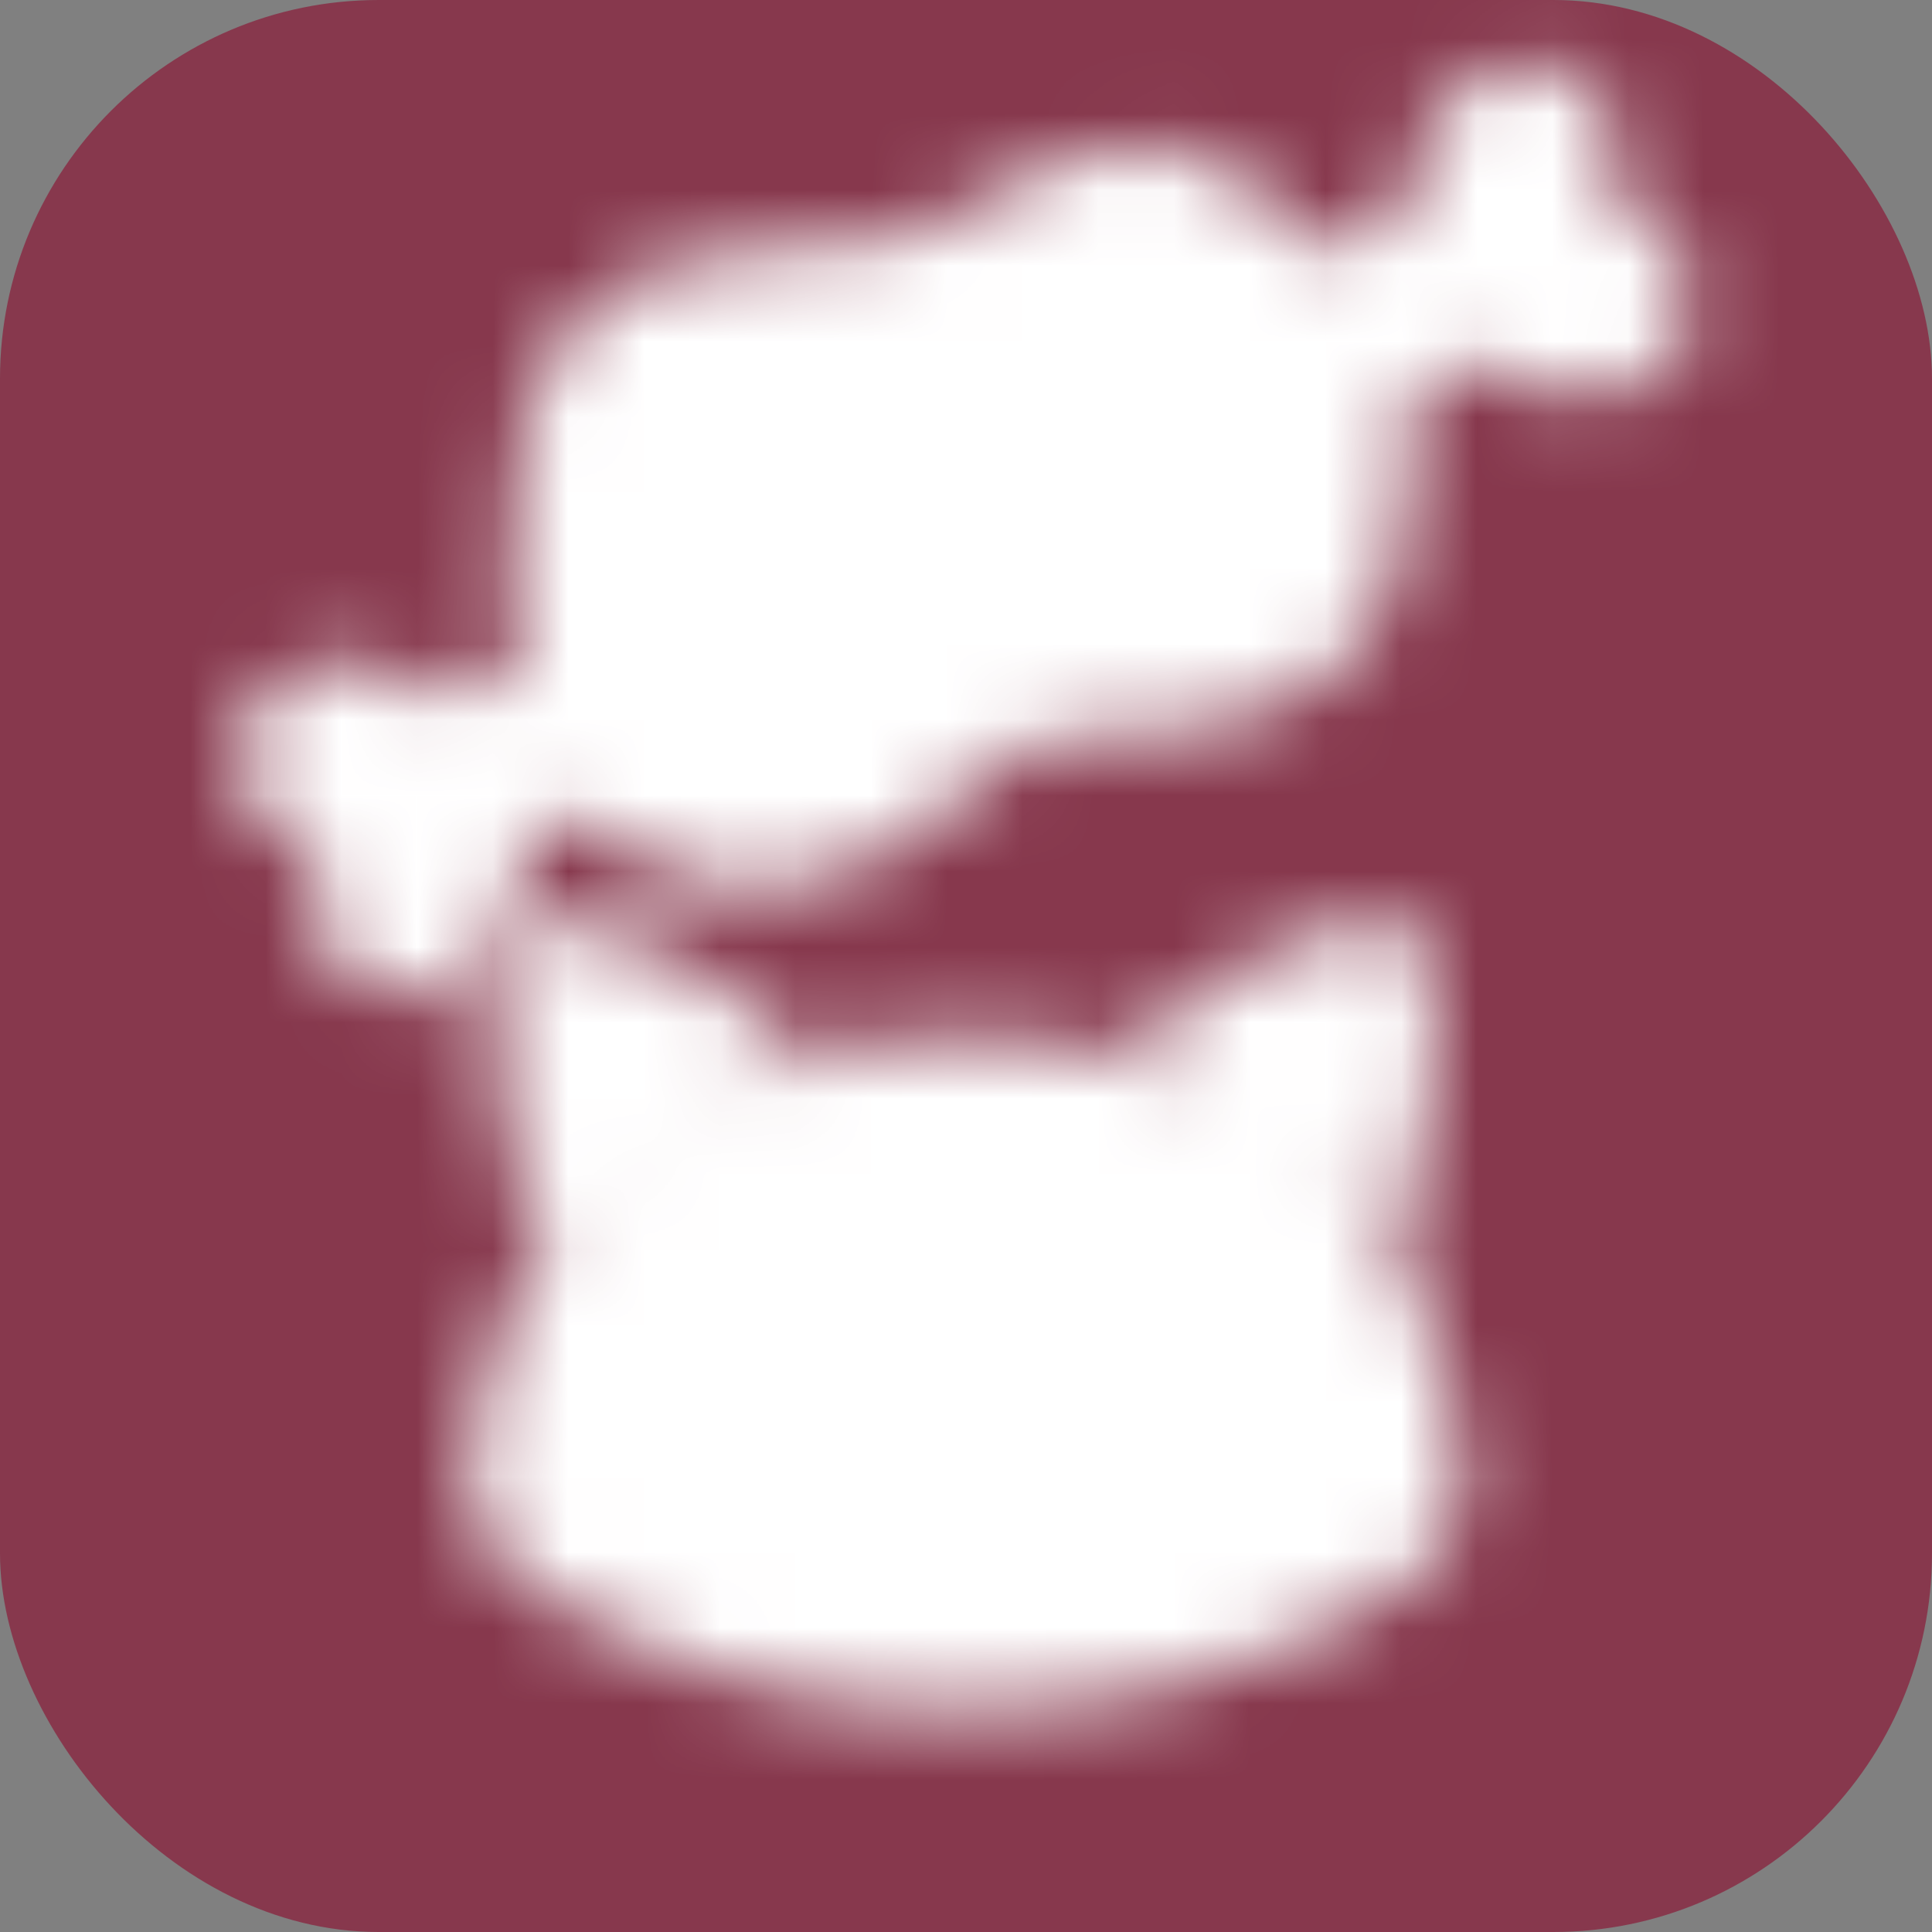 <?xml version="1.0" encoding="UTF-8"?>
<svg id="Layer_2" data-name="Layer 2" xmlns="http://www.w3.org/2000/svg" viewBox="0 0 25.51 25.51">
  <rect x="0" y="0" width="25.51" height="25.51" fill="#808080" stroke="none"/>
  <defs>
    <style>
      .cls-bg {
        fill: #87384d;
      }

      .cls-subject {
        fill: #fff;
      }
    </style>
    <mask id="maskpath">
      <g>
        <!-- HEAD -->
        <path class="cls-subject" d="M14.76,14.06s1.48-1.7,3.67-2v.44l.48-.08s.26,2.19-.52,4.04"/>
        <path class="cls-subject" d="M10.75,14.06s-1.48-1.7-3.67-2v.44l-.48-.08s-.26,2.19.52,4.04"/>
        <path class="cls-subject" d="M12.76,22.58c-4.52,0-6.52-2.26-6.52-2.26l.33-.22-.41-.33c.07-2.45,1.56-4.26,1.56-4.26,0,0,1.7-1.82,5.04-1.82s5.04,1.82,5.04,1.82c0,0,1.48,1.82,1.56,4.26l-.41.33.33.22s-2,2.26-6.52,2.26Z"/>
      </g>
      <g>
        <!-- EYES -->
        <path d="M10.49,18.68c0,.28-.23.51-.51.51s-.51-.23-.51-.51.23-.51.51-.51.51.23.51.51Z"/>
        <path d="M16.04,18.68c0,.28-.23.51-.51.51s-.51-.23-.51-.51.23-.51.51-.51.51.23.51.51Z"/>
      </g>
      <g>
        <!-- EAR FILL -->
        <path d="M17.1,15.47l-1.12-1s.67-.76,1.64-.98l-.84,1.01.81.03-.65.41.15.53Z"/>
        <path d="M8.41,15.47l1.12-1s-.67-.76-1.64-.98l.84,1.01-.81.03.65.41-.15.53Z"/>
      </g>
      <g transform="translate(0, -2.1)">
        <!-- BONES -->
        <path class="cls-subject" d="M21.28,4.79c.22-.73-.02-1.48-.61-1.75-.66-.31-1.51.09-1.89.9-.16.33-.21.68-.17.99l-12.69,6.4c-.23-.21-.54-.38-.9-.45-.88-.17-1.71.27-1.85.99-.12.64.34,1.28,1.06,1.53-.22.73.02,1.48.61,1.75.66.31,1.51-.09,1.89-.9.16-.33.21-.68.17-.99l12.69-6.4c.23.21.54.38.9.45.88.17,1.71-.27,1.85-.99.12-.64-.33-1.28-1.06-1.53Z"/>

        <!-- MEAT -->
        <path class="cls-subject" d="M7.45,12.39s-1.1-1.86-.58-4.5c.52-2.64,3.07-2.52,4.58-2.58,1.51-.06,3.25-2.58,5.56-.36,2.09,2,1.81,4.07,1.17,5.34-.6.96-1.7,1.57-3.67,1.51-1.7-.05-1.64,1.25-3.46,1.85-1.28.42-2.84.18-3.59-1.26Z"/>

        <!-- SPECKS -->
        <path d="M8.45,11.11c0,.13-.11.24-.24.24s-.24-.11-.24-.24.11-.24.24-.24.24.11.24.24Z"/>
        <path d="M8.89,11.97c0,.13-.11.24-.24.24s-.24-.11-.24-.24.11-.24.24-.24.24.11.24.24Z"/>
        <path d="M9.72,12.53c0,.13-.11.24-.24.24s-.24-.11-.24-.24.11-.24.24-.24.24.11.24.24Z"/>
        <path d="M11.01,12.56c0,.13-.11.24-.24.24s-.24-.11-.24-.24.11-.24.24-.24.24.11.24.24Z"/>
        <path d="M11.9,11.76c0,.13-.11.24-.24.24s-.24-.11-.24-.24.11-.24.24-.24.24.11.24.24Z"/>
        <path d="M10.64,11.79c0,.13-.11.24-.24.24s-.24-.11-.24-.24.11-.24.24-.24.24.11.24.24Z"/>
        <path d="M17.02,8.39c.05.12.19.19.31.14.12-.05.18-.19.14-.31-.05-.12-.19-.18-.31-.14-.12.05-.19.19-.14.31Z"/>
        <path d="M16.86,9.56c.05.12.19.19.31.14.12-.05.18-.19.14-.31-.05-.12-.19-.18-.31-.14-.12.05-.19.19-.14.31Z"/>
        <path d="M16.17,10.56c.05.12.19.18.31.14.12-.05.19-.19.14-.31-.05-.12-.19-.19-.31-.14-.12.05-.19.19-.14.31Z"/>
        <path d="M14.91,10.83c.05.12.19.18.31.14.12-.05.18-.19.14-.31-.05-.12-.19-.18-.31-.14-.12.05-.19.19-.14.31Z"/>
        <path d="M15.57,9.88c.05.12.19.19.31.14.12-.05.18-.19.14-.31-.05-.12-.19-.19-.31-.14-.12.05-.19.19-.14.31Z"/>
      </g>
    </mask>
  </defs>

  <rect class="cls-bg" rx="5" x="0" y="0" width="100%" height="100%" />
  <rect class="cls-subject" rx="5" x="0" y="0" width="100%" height="100%" mask="url(#maskpath)" />
</svg>
